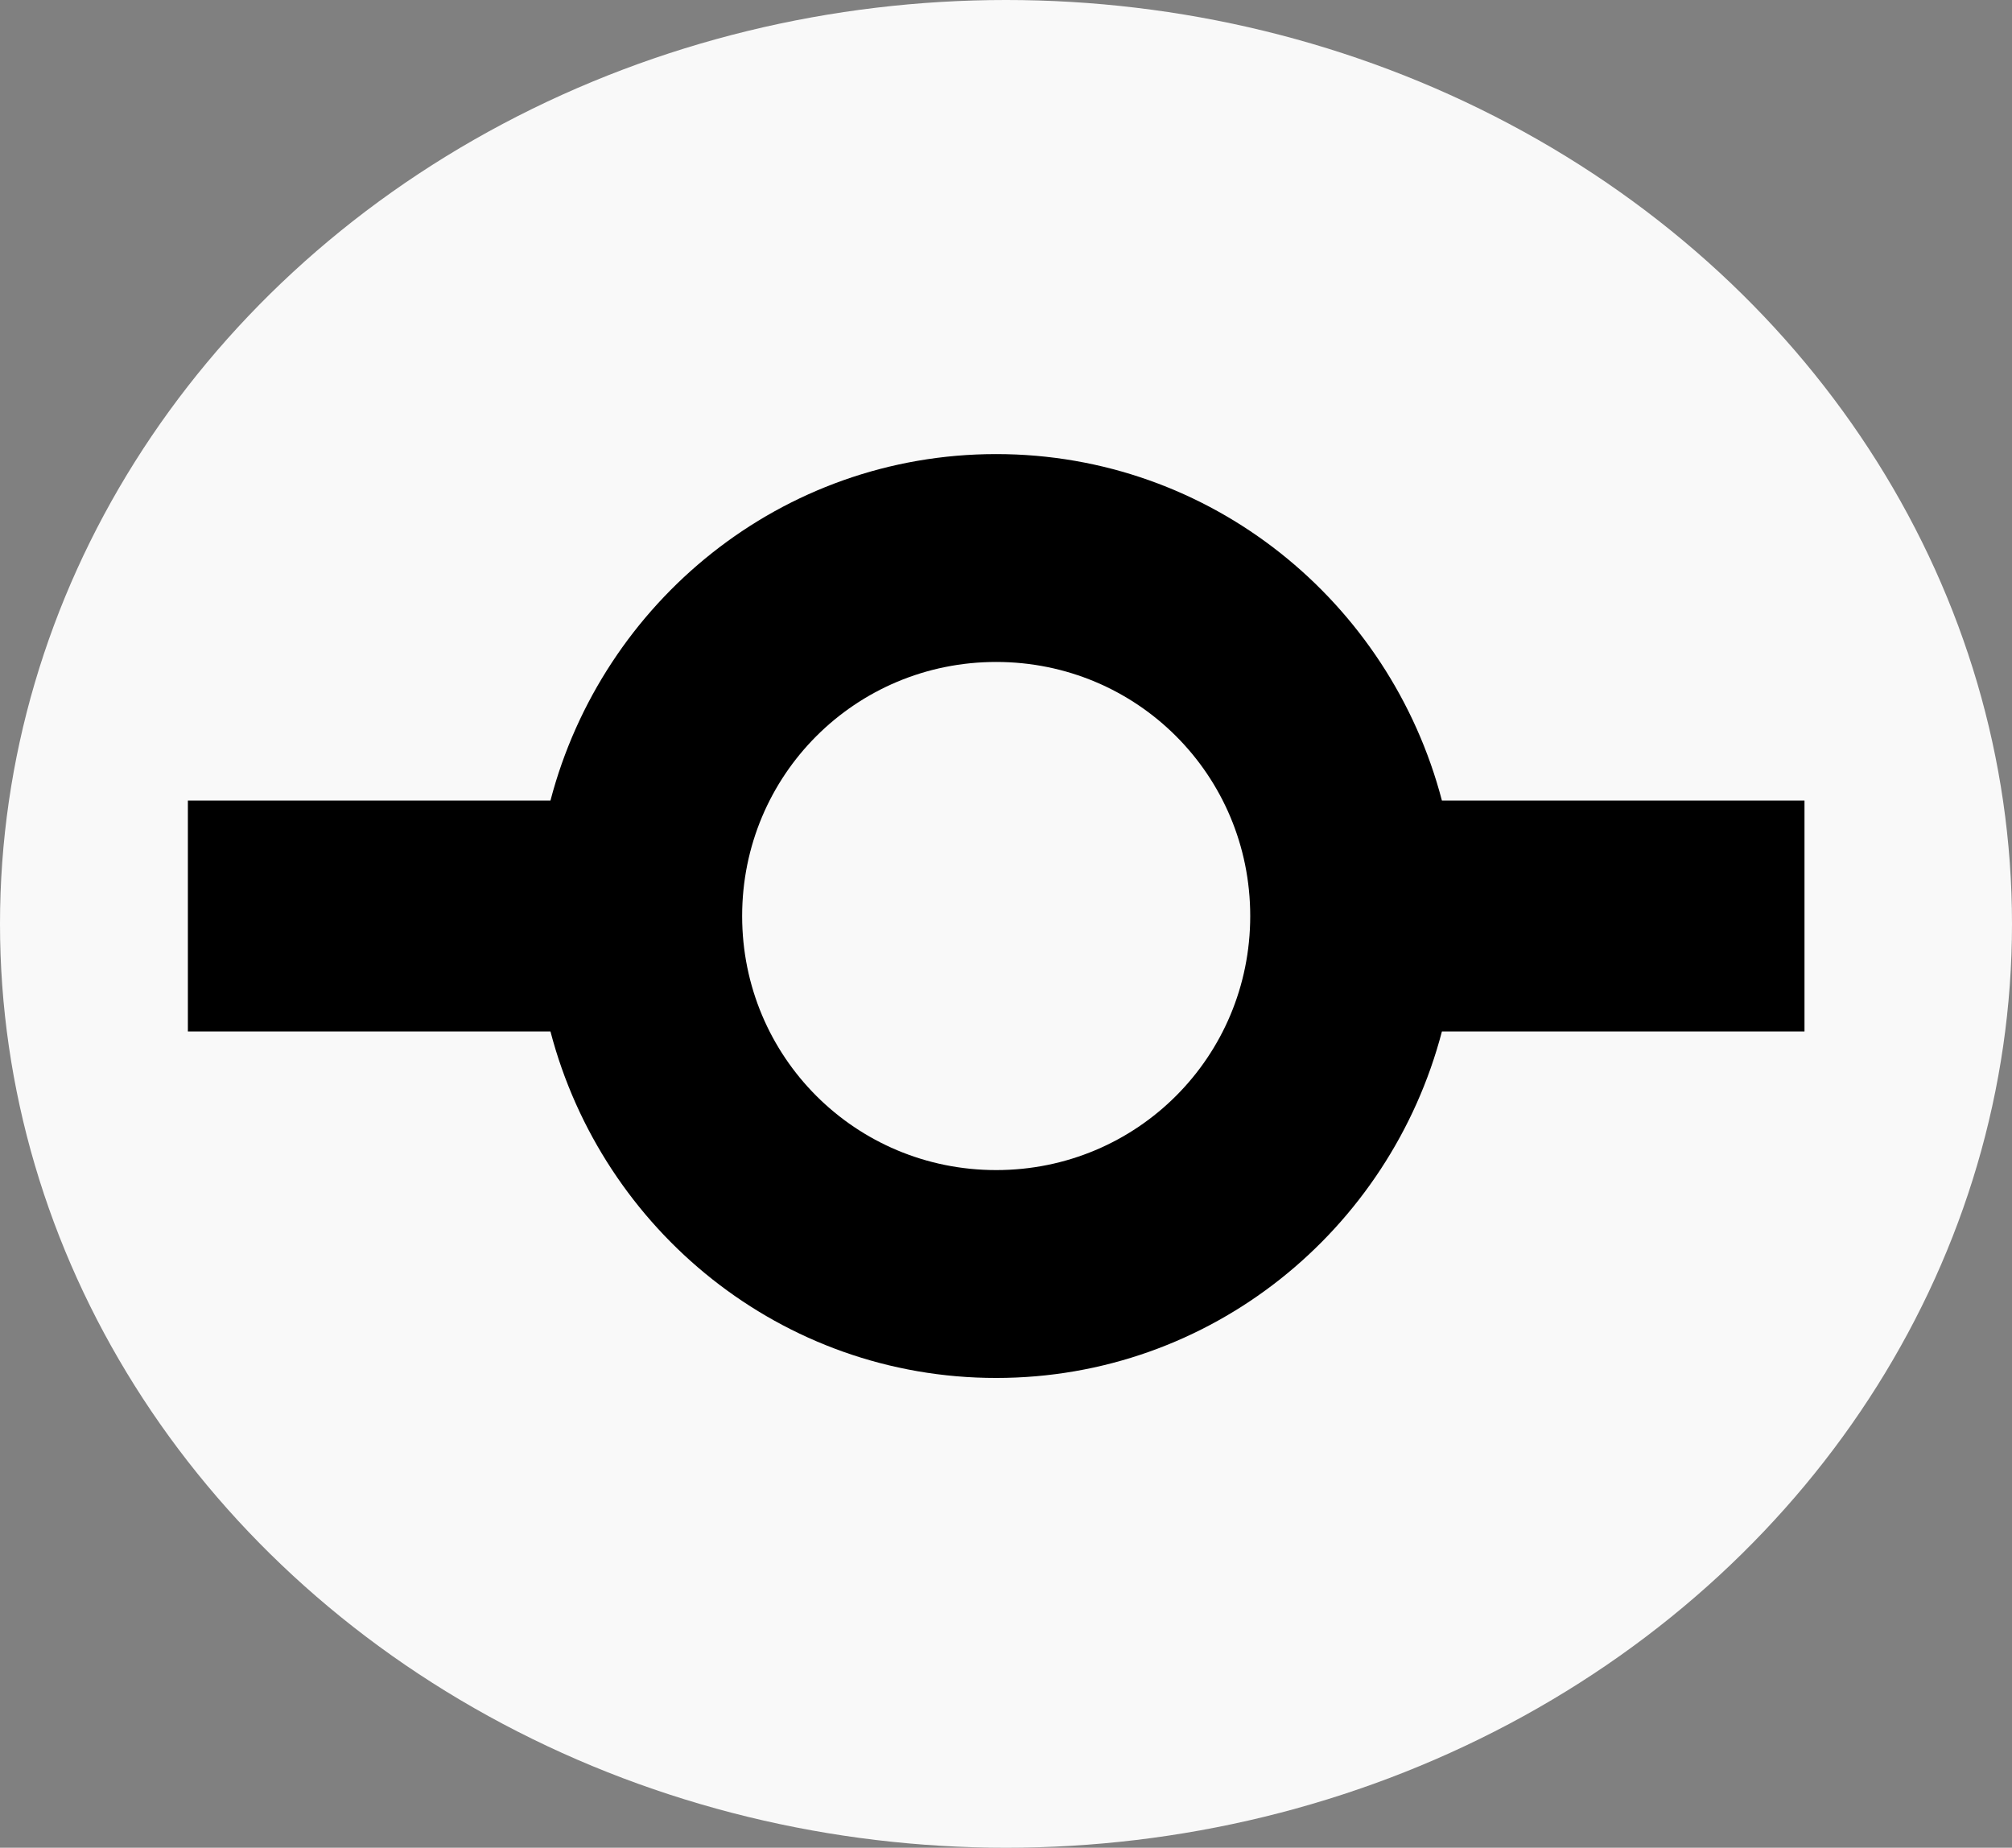 <?xml version="1.0" encoding="UTF-8" standalone="no"?>
<svg
   xmlns:dc="http://purl.org/dc/elements/1.1/"
   xmlns:cc="http://creativecommons.org/ns#"
   xmlns:rdf="http://www.w3.org/1999/02/22-rdf-syntax-ns#"
   xmlns:svg="http://www.w3.org/2000/svg"
   xmlns="http://www.w3.org/2000/svg"
   xmlns:sodipodi="http://sodipodi.sourceforge.net/DTD/sodipodi-0.dtd"
   xmlns:inkscape="http://www.inkscape.org/namespaces/inkscape"
   width="17.424"
   height="16"
   viewBox="0 0 17.424 16"
   version="1.1"
   id="svg870"
   sodipodi:docname="git-commit.svg"
   inkscape:version="0.92.3 (2405546, 2018-03-11)">
  <rect x="0" y="0" width="17.424" height="16" fill="#808080" stroke="none"/>
  <defs
     id="defs874" />
  <sodipodi:namedview
     pagecolor="#ffffff"
     bordercolor="#666666"
     borderopacity="1"
     objecttolerance="10"
     gridtolerance="10"
     guidetolerance="10"
     inkscape:pageopacity="0"
     inkscape:pageshadow="2"
     inkscape:window-width="1083"
     inkscape:window-height="742"
     id="namedview872"
     showgrid="false"
     inkscape:zoom="14.75"
     inkscape:cx="8.6271181"
     inkscape:cy="8.0677967"
     inkscape:window-x="958"
     inkscape:window-y="577"
     inkscape:window-maximized="0"
     inkscape:current-layer="svg870" />
  <ellipse
     style="fill:#f9f9f9;fill-opacity:1;stroke:none;stroke-width:45.354;stroke-linecap:round;stroke-linejoin:round;stroke-miterlimit:4;stroke-dasharray:none;stroke-opacity:1"
     id="path5134"
     ry="8"
     rx="8.712"
     cy="8"
     cx="8.712" />
  <path
     d="m 12.487,6.932 c -0.45,-1.72 -2,-3 -3.86,-3 -1.86,0 -3.41,1.28 -3.86,3 h -3.14 v 2 h 3.14 c 0.45,1.72 2,3 3.86,3 1.86,0 3.41,-1.28 3.86,-3 h 3.14 v -2 z M 8.627,10.132 c -1.22,0 -2.2,-0.98 -2.2,-2.2 0,-1.22 0.98,-2.2 2.2,-2.2 1.22,0 2.2,0.98 2.2,2.2 0,1.22 -0.98,2.2 -2.2,2.2 z"
     id="path868"
     inkscape:connector-curvature="0"
     style="fill-rule:evenodd" />
</svg>
